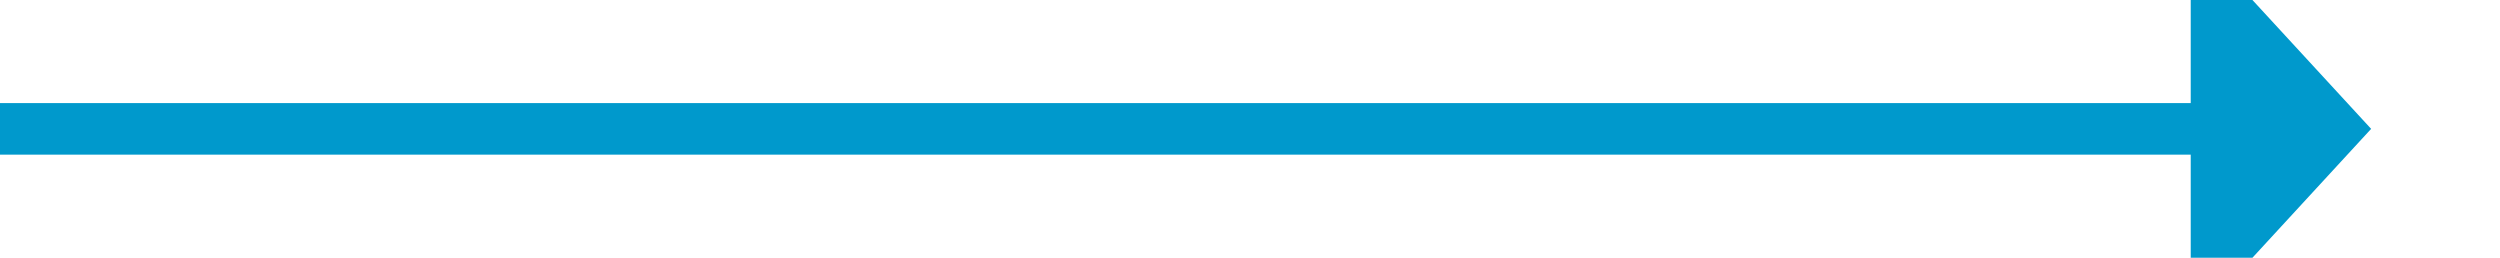 ﻿<?xml version="1.0" encoding="utf-8"?>
<svg version="1.1" xmlns:xlink="http://www.w3.org/1999/xlink" width="97px" height="10px" preserveAspectRatio="xMinYMid meet" viewBox="204 419  97 8" xmlns="http://www.w3.org/2000/svg">
  <path d="M 204 423  L 290 423  " stroke-width="2" stroke="#0099cc" fill="none" />
  <path d="M 289 430.6  L 296 423  L 289 415.4  L 289 430.6  Z " fill-rule="nonzero" fill="#0099cc" stroke="none" />
</svg>